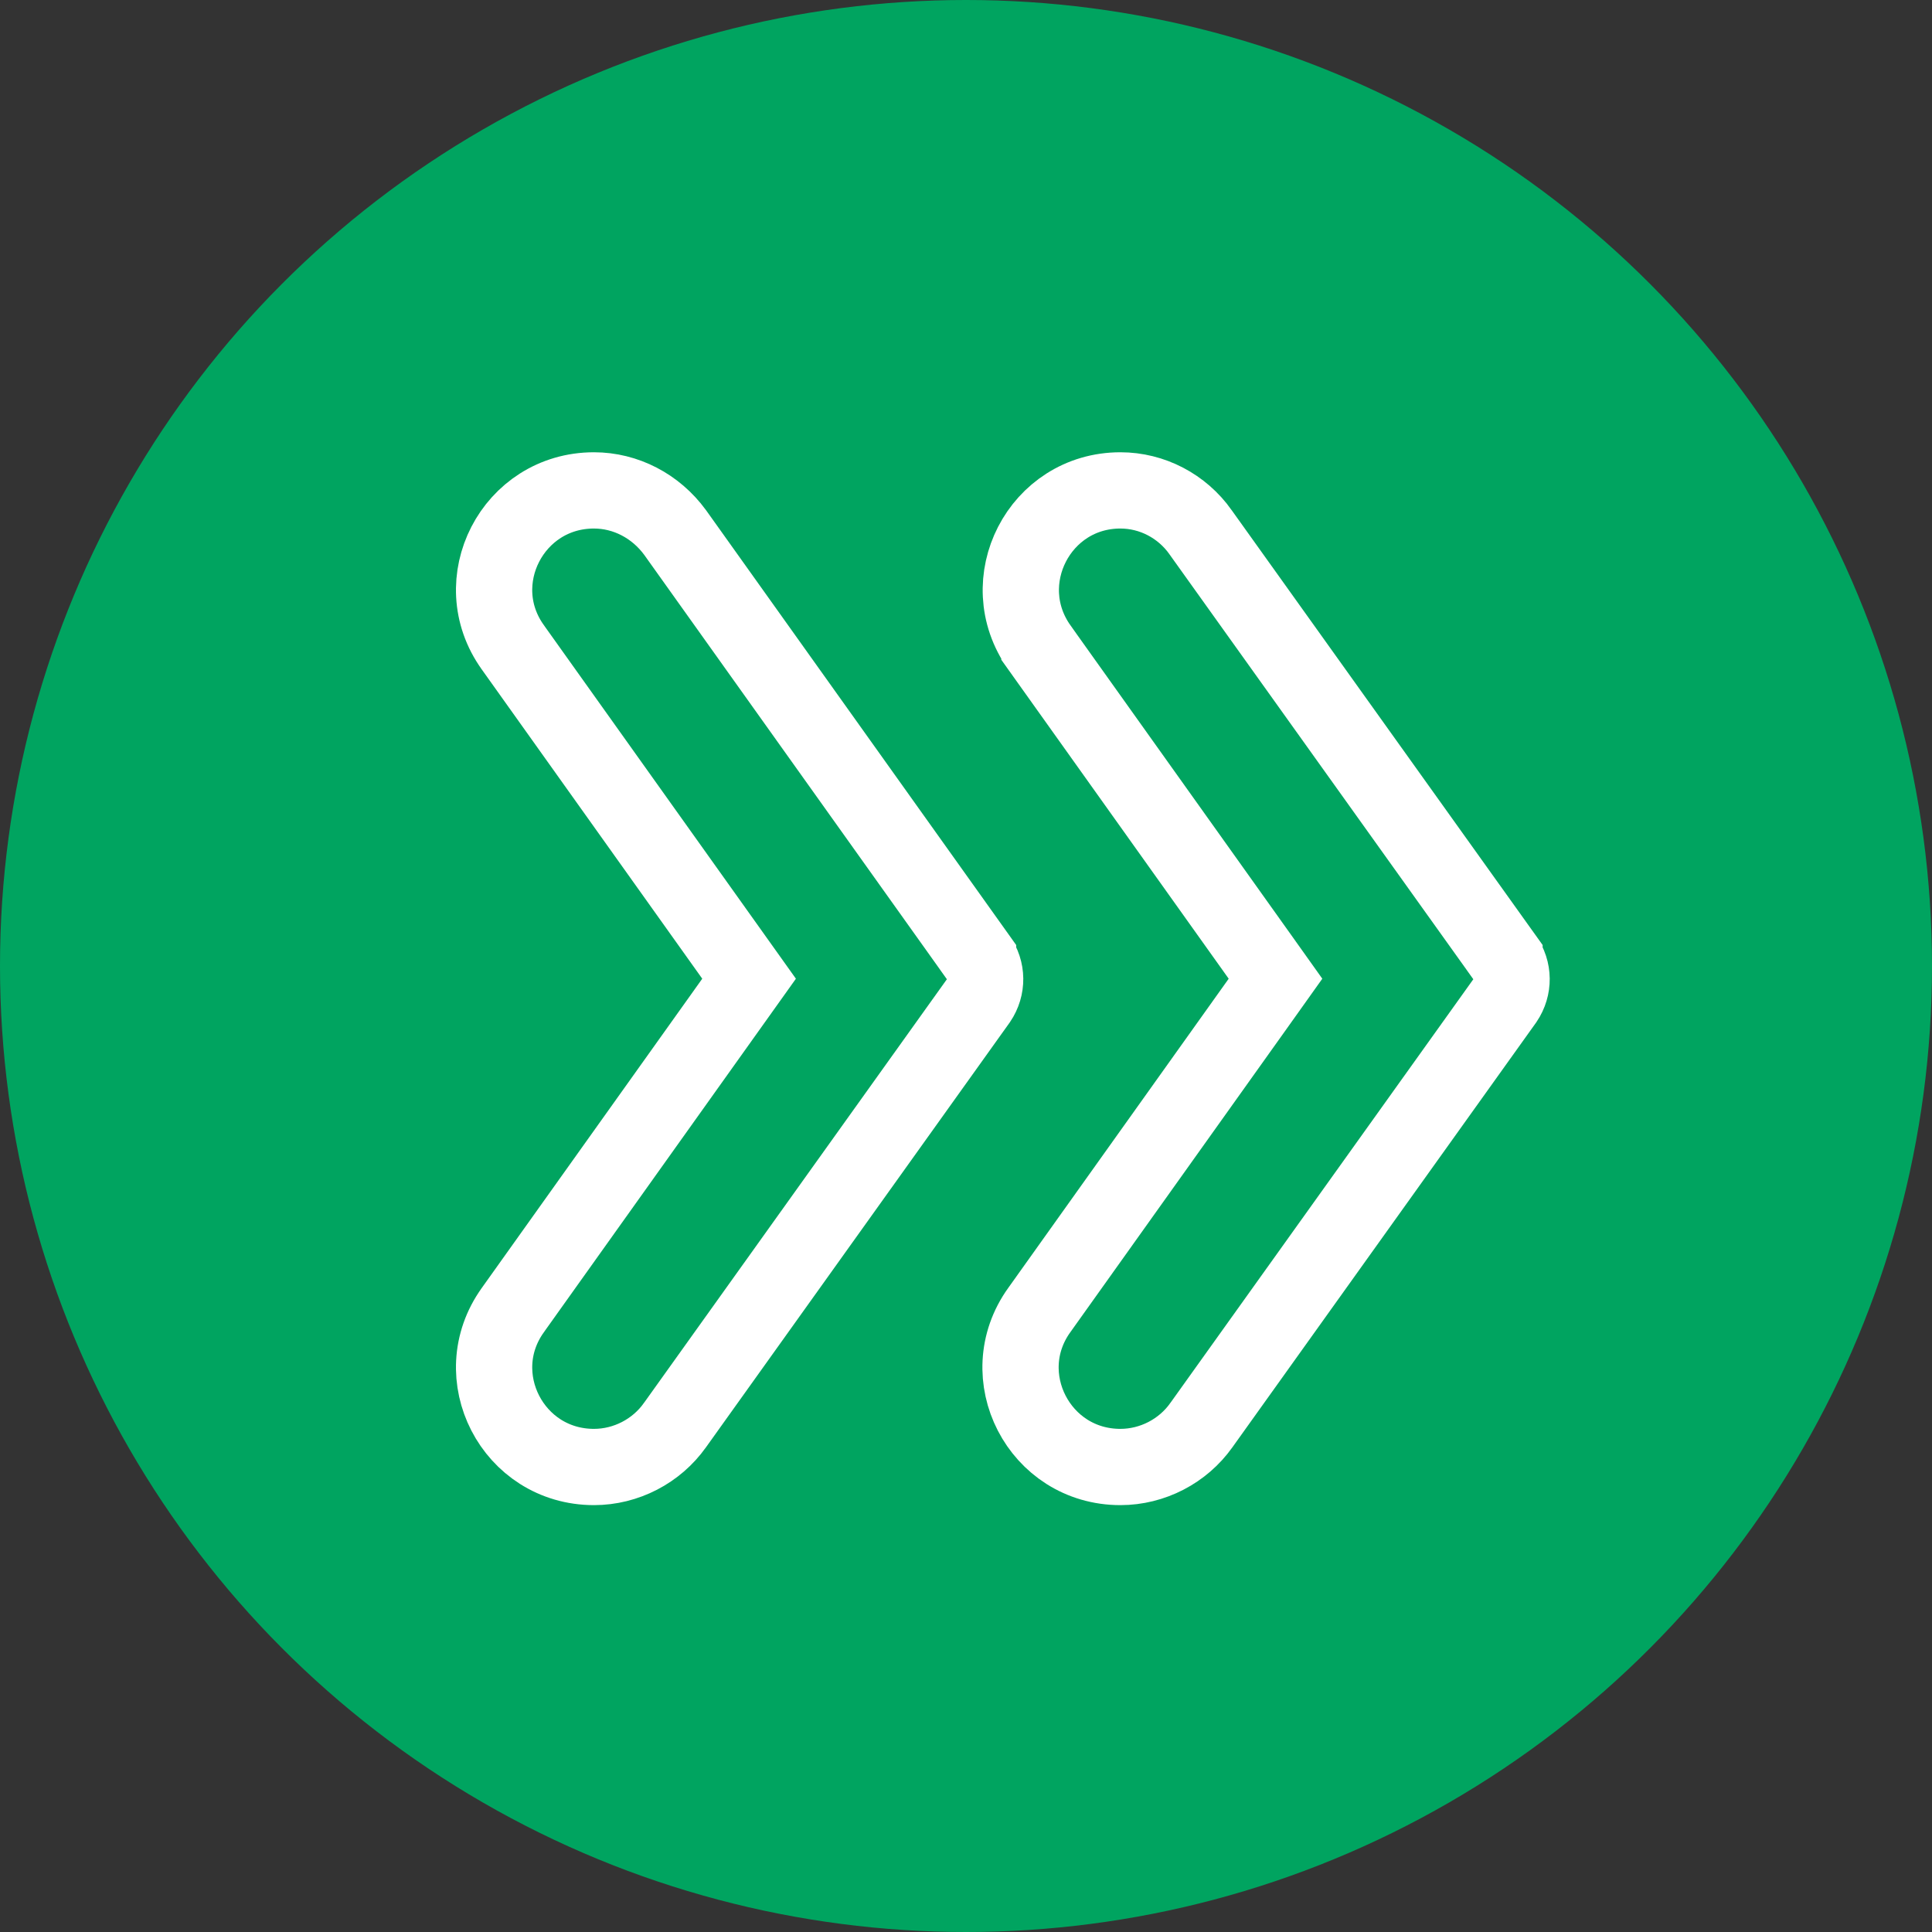 <svg width="76" height="76" viewBox="0 0 76 76" fill="none" xmlns="http://www.w3.org/2000/svg">
<rect x="0" y="0" width="76" height="76" fill="#333333" stroke="none"/>
<circle cx="38" cy="38" r="38" fill="#00A460"/>
<path d="M47.228 20.936L47.228 20.936L47.231 20.942L59.183 37.656C59.183 37.656 59.183 37.656 59.183 37.656C59.183 37.656 59.183 37.656 59.183 37.657C59.549 38.169 59.554 38.837 59.203 39.357L47.261 56.058L47.257 56.063C46.533 57.086 45.332 57.708 44.073 57.708C40.875 57.708 39.031 54.111 40.883 51.534L40.887 51.529L49.555 39.371L50.175 38.5L49.555 37.629L40.888 25.472C40.888 25.472 40.888 25.471 40.888 25.471C39.046 22.88 40.891 19.291 44.073 19.291C45.323 19.291 46.498 19.906 47.228 20.936Z" stroke="white" stroke-width="3"/>
<path d="M38.474 37.655L38.474 37.656C38.84 38.168 38.846 38.836 38.494 39.357L26.553 56.058L26.549 56.063C25.824 57.086 24.624 57.708 23.365 57.708C20.166 57.708 18.322 54.111 20.175 51.534L20.178 51.529L28.846 39.371L29.467 38.5L28.846 37.629L20.178 25.47L20.178 25.47L20.175 25.465C18.322 22.889 20.166 19.291 23.365 19.291C24.609 19.291 25.792 19.902 26.557 20.947L38.474 37.655Z" stroke="white" stroke-width="3"/>
</svg>
